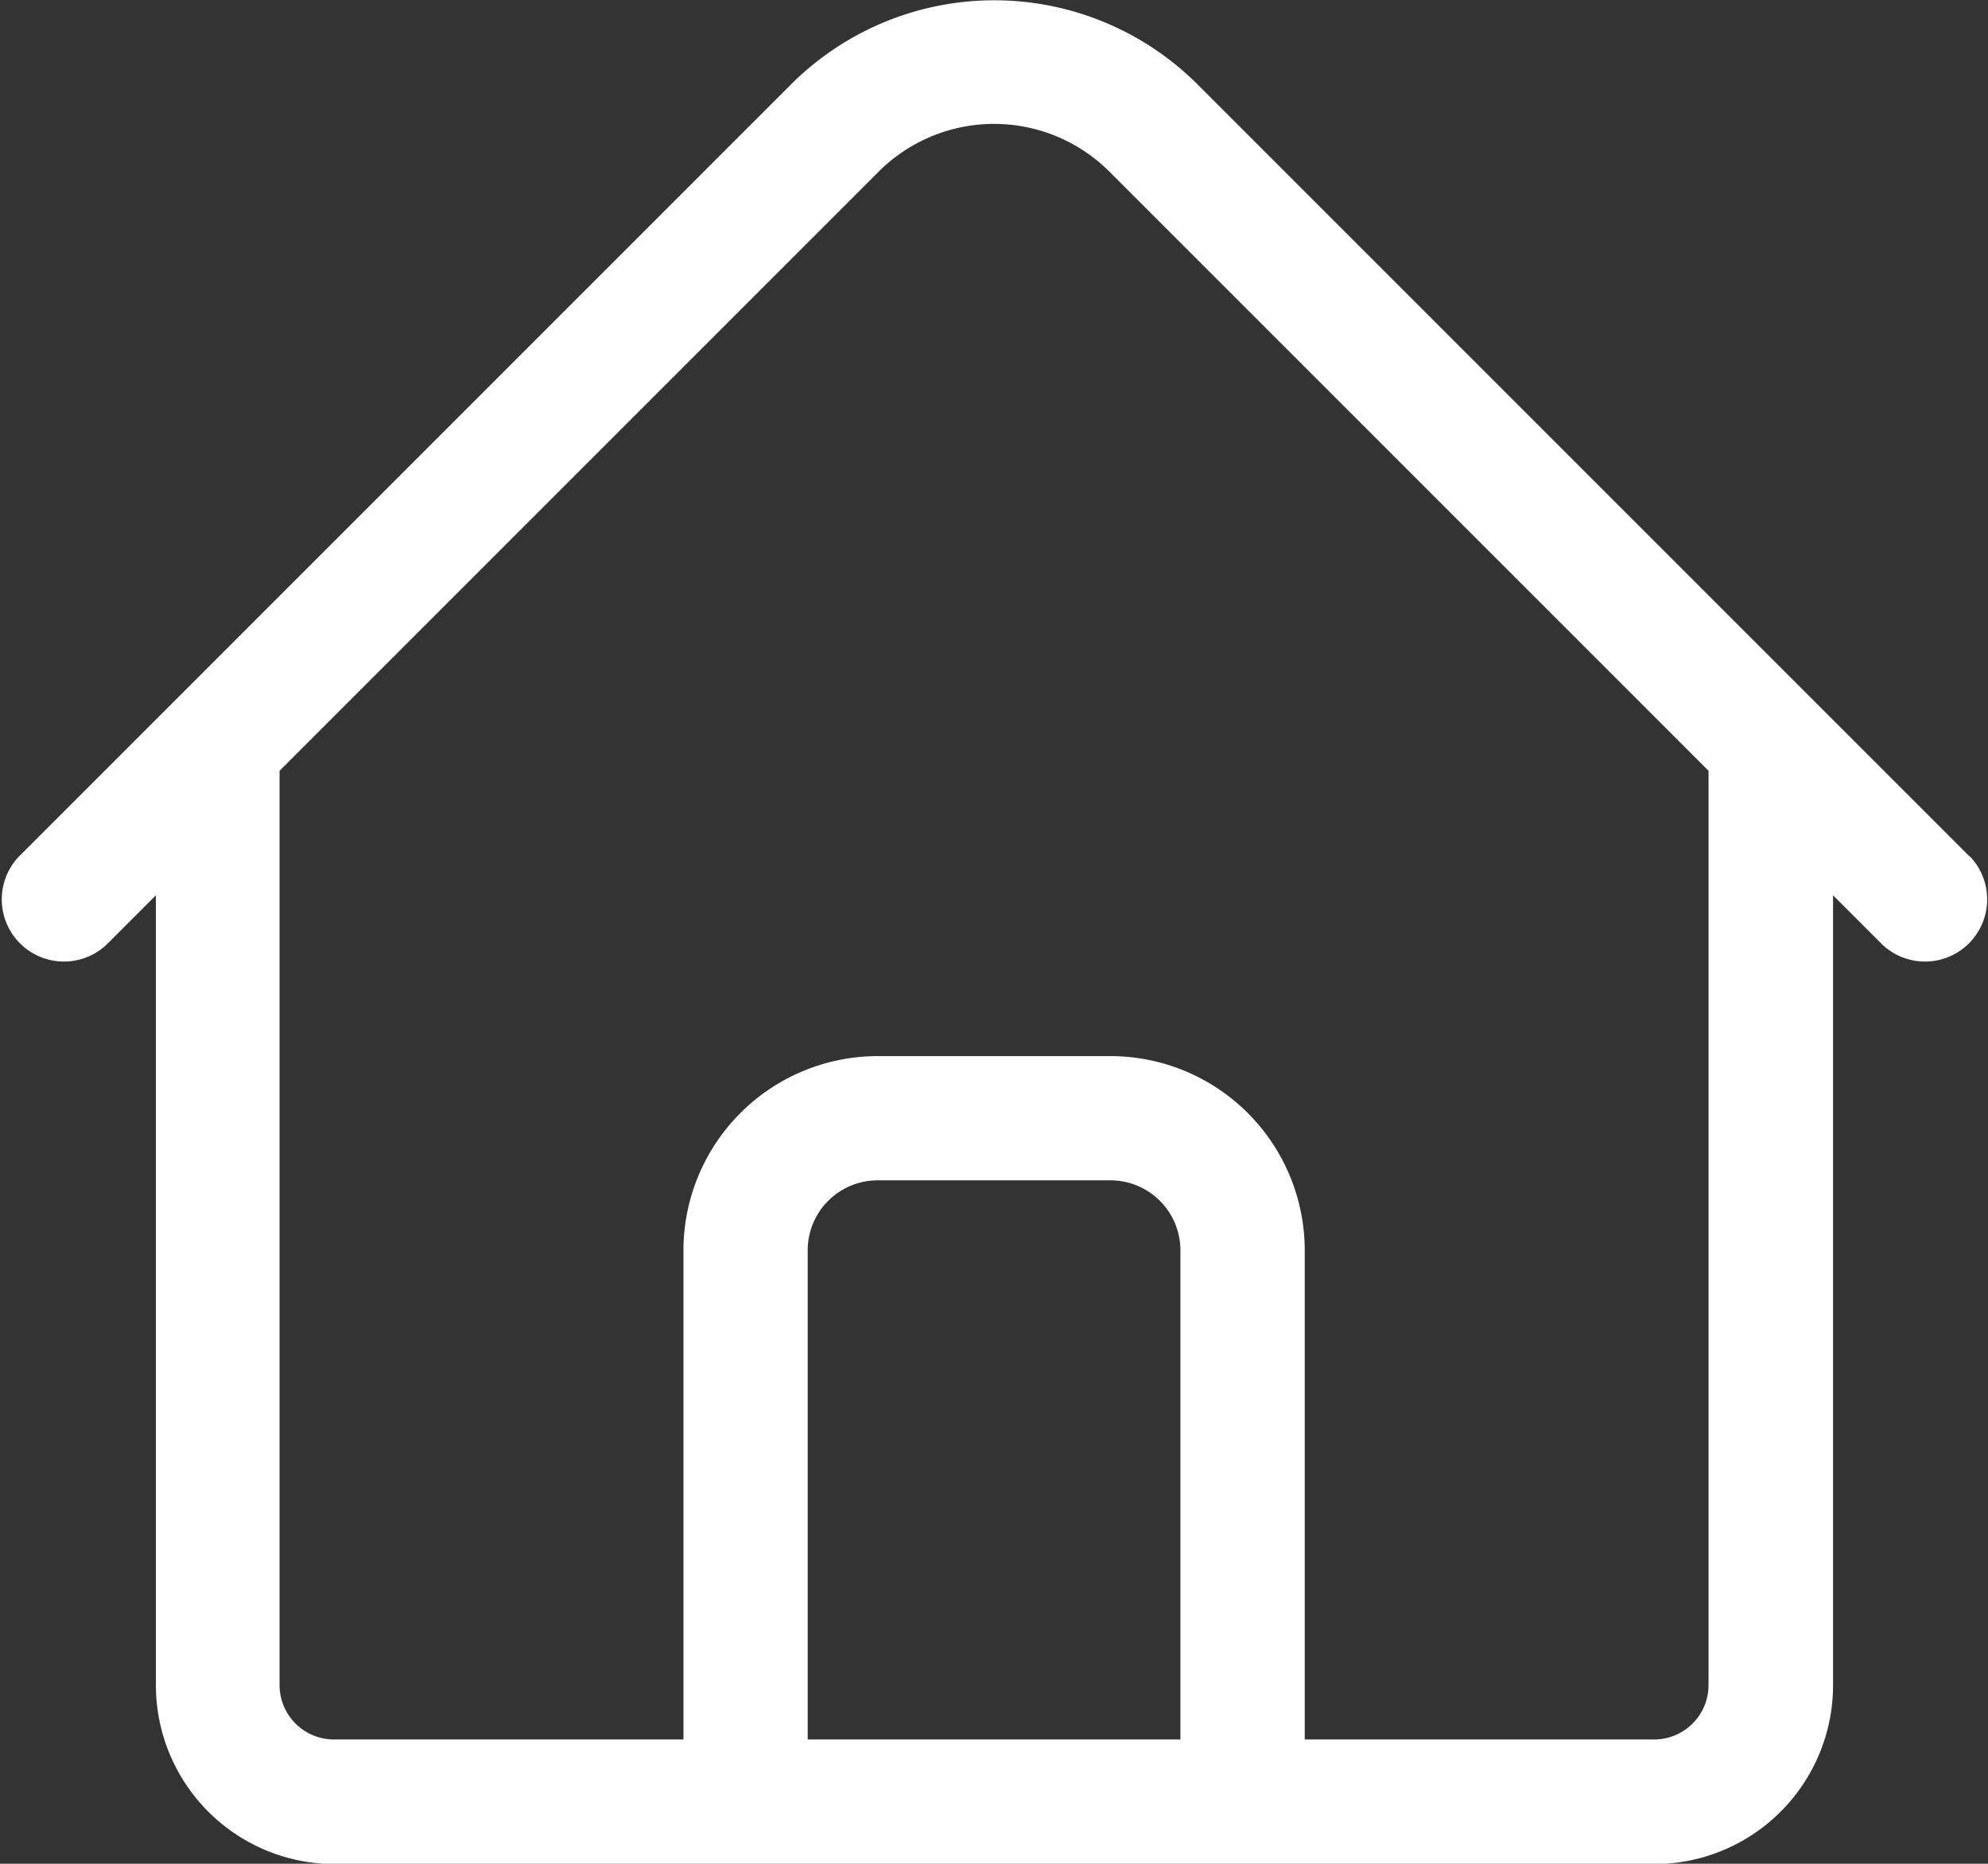 <svg id="home_2_" data-name="home (2)" xmlns="http://www.w3.org/2000/svg" width="21.106" height="19.786" viewBox="0 0 21.106 19.786">
  <rect x="0" y="0" width="21.106" height="19.786" fill="#333333" stroke="none"/>
  <path id="Tracé_379" data-name="Tracé 379" d="M20.913,25.112l-8.2-8.2a3.054,3.054,0,0,0-4.314,0l-8.2,8.2a.66.66,0,0,0,.933.933l.523-.523v8.385a1.9,1.9,0,0,0,1.9,1.9H17.561a1.9,1.9,0,0,0,1.9-1.9V25.522l.523.523a.66.66,0,0,0,.933-.933ZM8.575,34.484V29.29a.743.743,0,0,1,.742-.742H11.79a.743.743,0,0,1,.742.742v5.194Zm9.564-.577a.578.578,0,0,1-.577.577h-3.71V29.29a2.064,2.064,0,0,0-2.061-2.061H9.317A2.064,2.064,0,0,0,7.256,29.29v5.194H3.545a.578.578,0,0,1-.577-.577V24.2l6.361-6.361a1.733,1.733,0,0,1,2.449,0L18.139,24.2Z" transform="translate(0 -16.017)" fill="#fff"/>
</svg>
